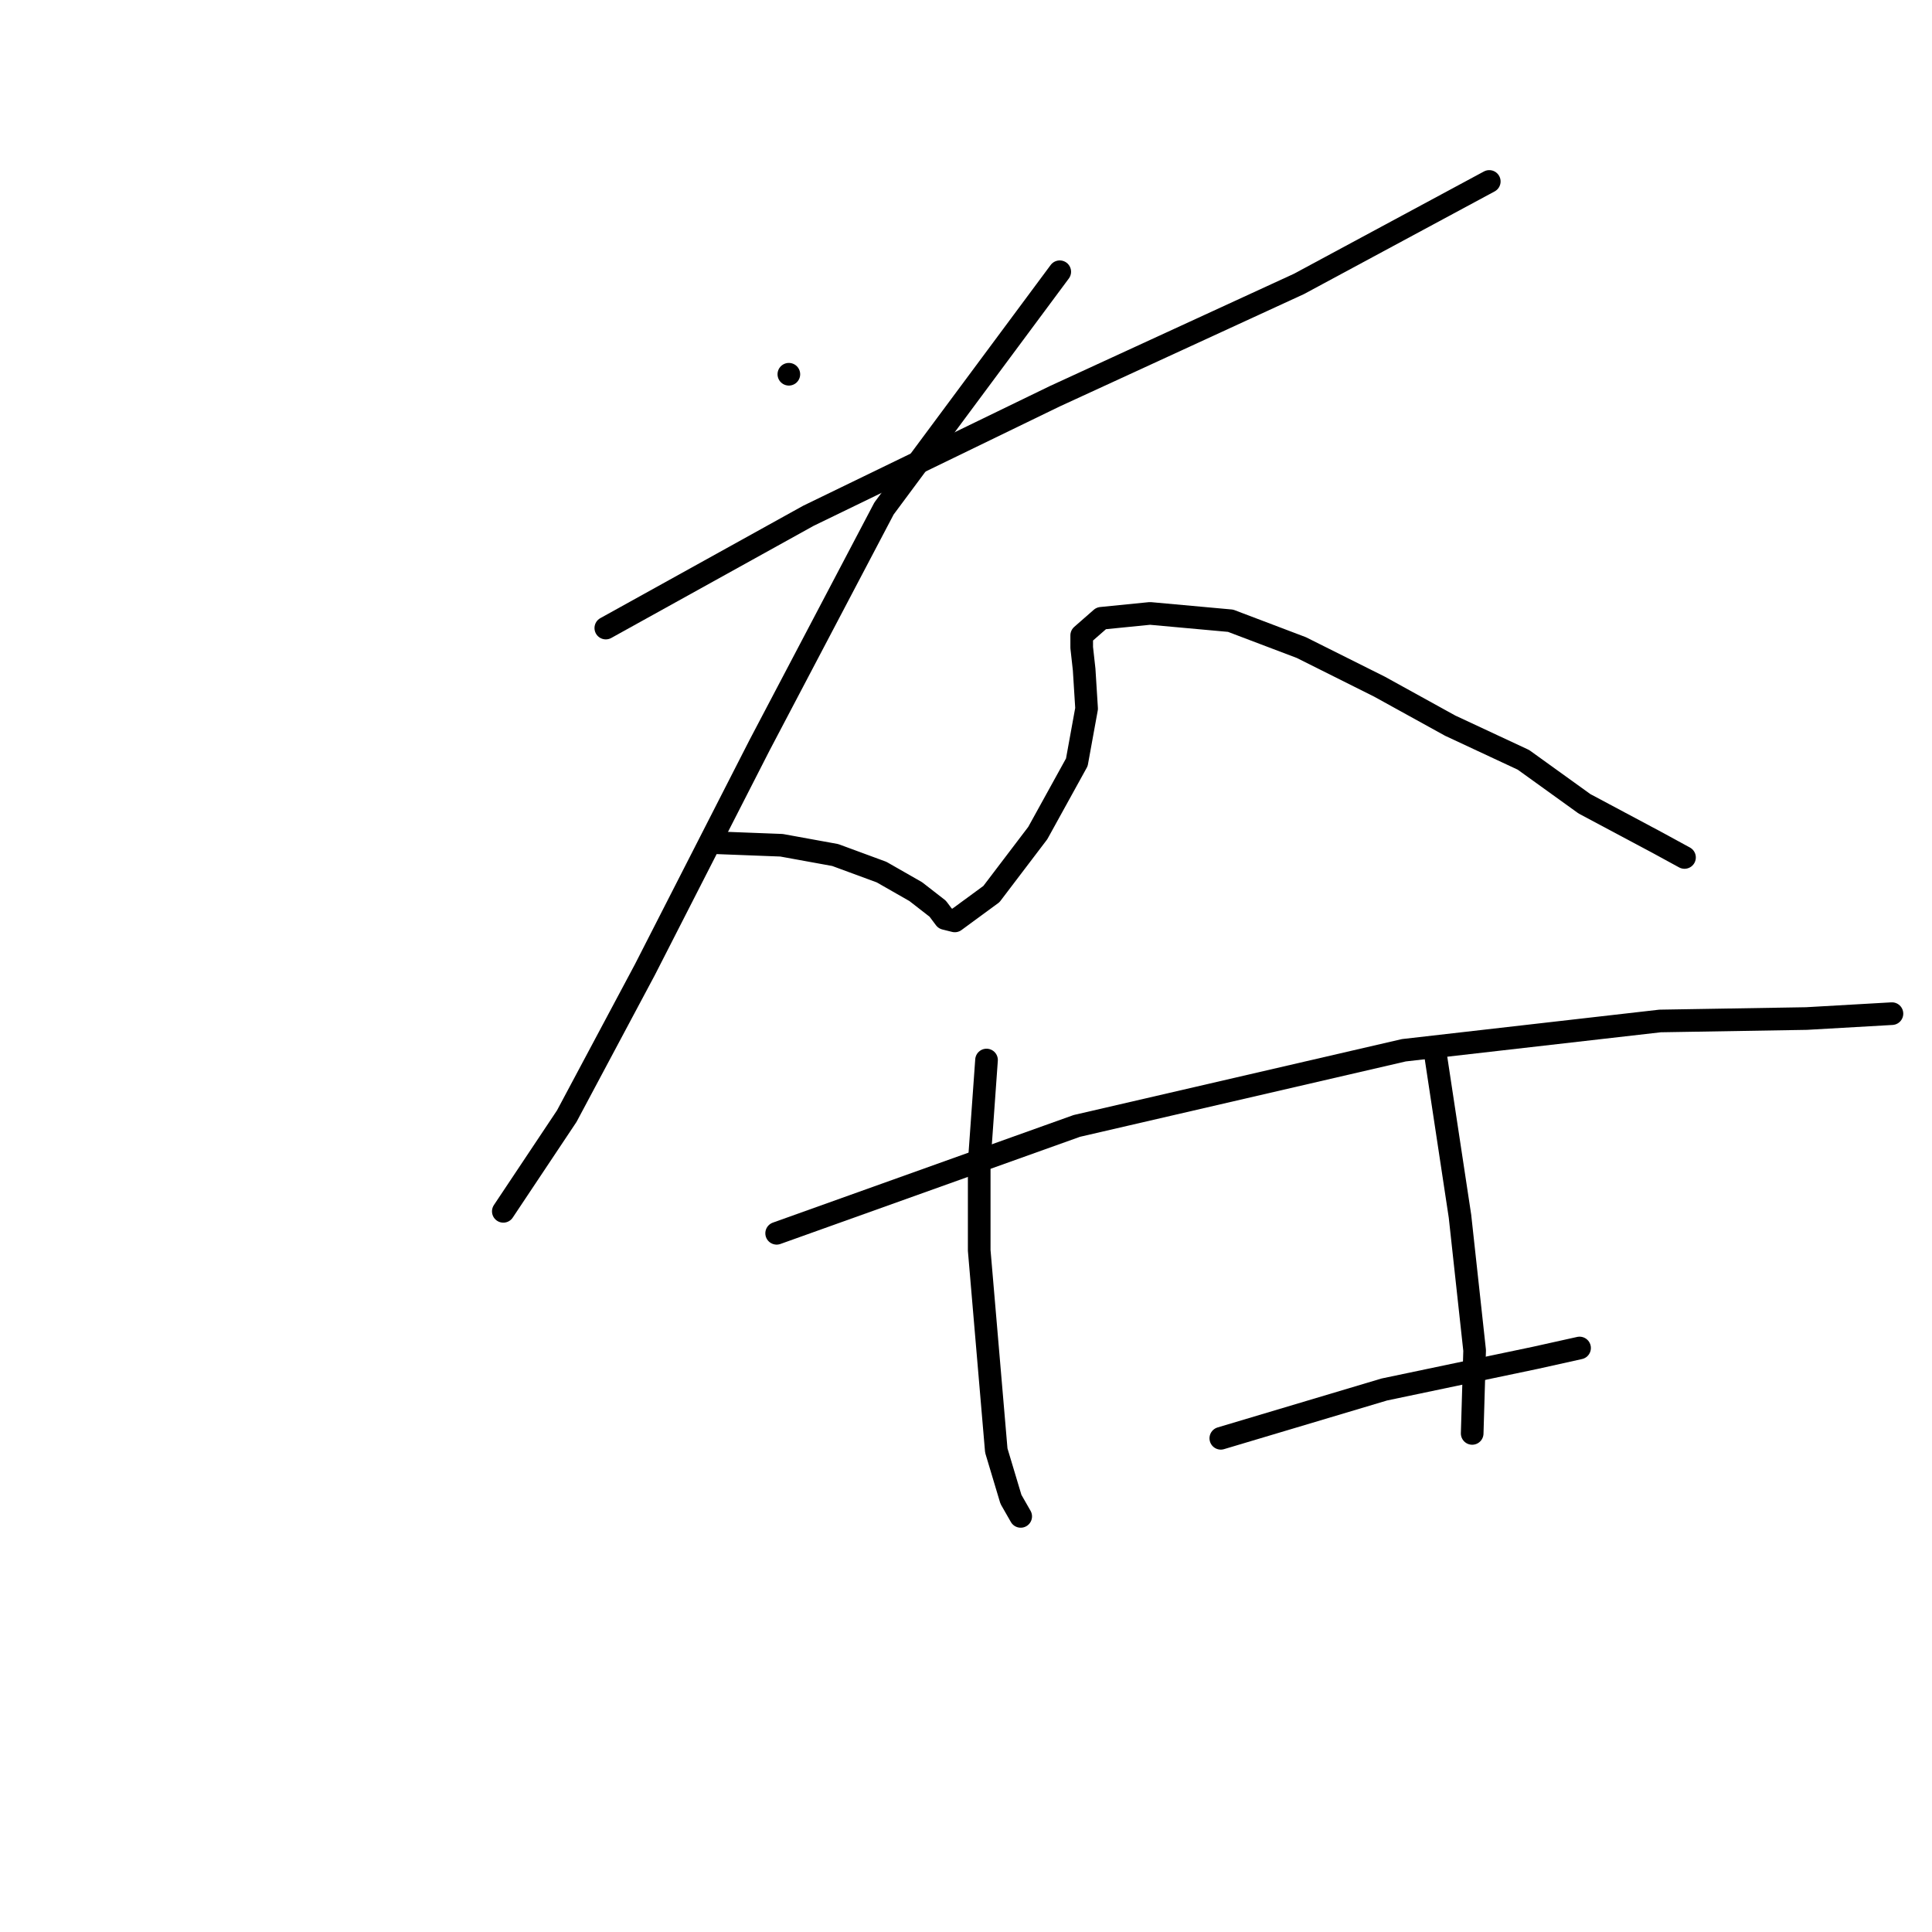 <?xml version="1.0" standalone="no"?>
    <svg width="256" height="256" xmlns="http://www.w3.org/2000/svg" version="1.1">
    <polyline stroke="black" stroke-width="3" stroke-linecap="round" fill="transparent" stroke-linejoin="round" points="104.527 49.59 104.527 49.59 " />
        <polyline stroke="black" stroke-width="3" stroke-linecap="round" fill="transparent" stroke-linejoin="round" points="80.273 83.221 107.114 68.346 139.775 52.5 172.112 37.625 197.336 24.043 197.336 24.043 " />
        <polyline stroke="black" stroke-width="3" stroke-linecap="round" fill="transparent" stroke-linejoin="round" points="140.422 36.008 117.138 67.375 100.646 98.743 85.448 128.494 75.099 147.896 66.692 160.508 66.692 160.508 " />
        <polyline stroke="black" stroke-width="3" stroke-linecap="round" fill="transparent" stroke-linejoin="round" points="95.149 111.678 103.557 112.001 110.671 113.295 116.815 115.559 121.342 118.146 124.253 120.409 125.223 121.703 126.516 122.026 131.367 118.469 137.511 110.384 142.685 101.007 143.979 93.892 143.655 88.718 143.332 85.808 143.332 84.191 145.919 81.927 152.386 81.281 163.058 82.251 172.436 85.808 182.784 90.982 192.162 96.156 201.863 100.683 209.948 106.504 219.649 111.678 223.206 113.618 223.206 113.618 " />
        <polyline stroke="black" stroke-width="3" stroke-linecap="round" fill="transparent" stroke-linejoin="round" points="102.91 163.418 142.685 149.19 186.018 139.165 219.972 135.284 239.375 134.961 250.693 134.314 250.693 134.314 " />
        <polyline stroke="black" stroke-width="3" stroke-linecap="round" fill="transparent" stroke-linejoin="round" points="130.72 140.459 129.75 154.04 129.75 165.682 132.014 192.199 133.954 198.666 135.248 200.93 135.248 200.93 " />
        <polyline stroke="black" stroke-width="3" stroke-linecap="round" fill="transparent" stroke-linejoin="round" points="190.222 139.812 193.455 161.155 195.396 178.94 195.072 189.935 195.072 189.935 " />
        <polyline stroke="black" stroke-width="3" stroke-linecap="round" fill="transparent" stroke-linejoin="round" points="161.764 190.582 183.431 184.114 203.48 179.91 209.301 178.617 209.301 178.617 " />
        </svg>